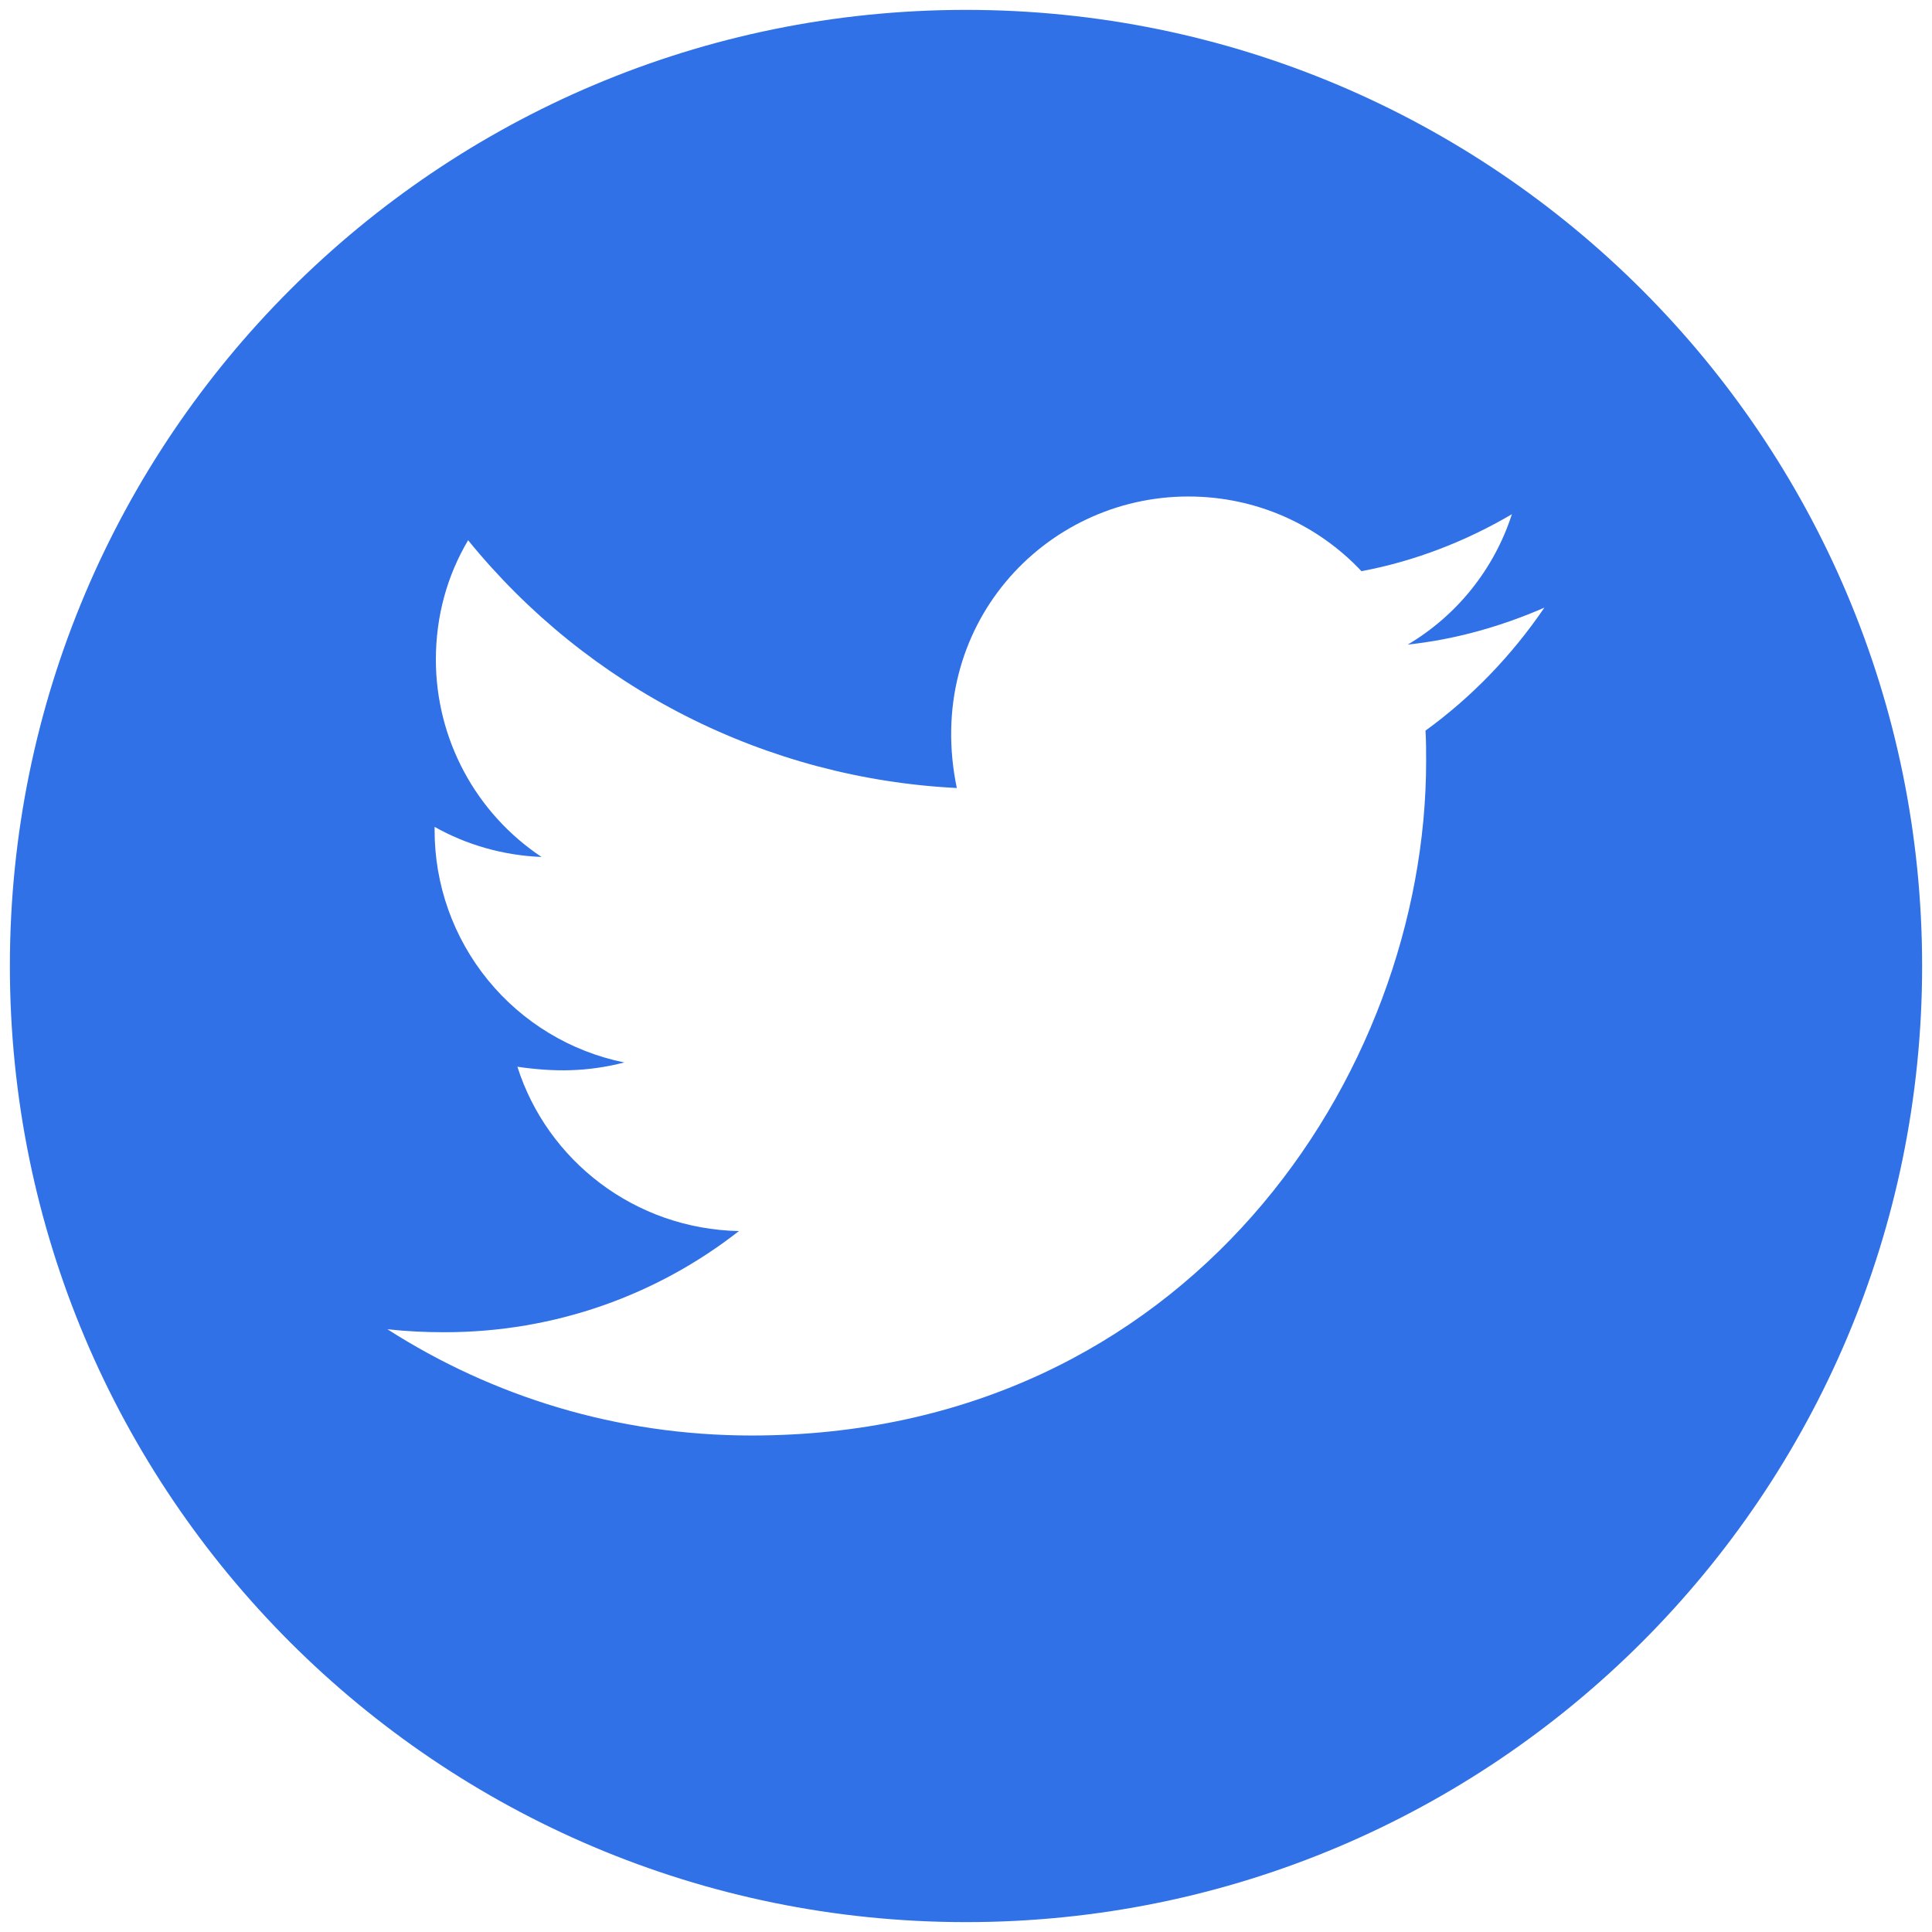 <svg width="61" height="61" viewBox="0 0 61 61" fill="none" xmlns="http://www.w3.org/2000/svg">
<path d="M30.5 0.312C13.829 0.312 0.312 13.829 0.312 30.5C0.312 47.17 13.829 60.688 30.5 60.688C47.17 60.688 60.688 47.17 60.688 30.5C60.688 13.829 47.17 0.312 30.5 0.312ZM45.008 23.068C45.028 23.384 45.028 23.715 45.028 24.038C45.028 33.93 37.494 45.324 23.728 45.324C19.483 45.324 15.548 44.091 12.232 41.969C12.839 42.036 13.418 42.063 14.038 42.063C17.542 42.063 20.763 40.877 23.331 38.869C20.042 38.802 17.279 36.645 16.336 33.681C17.488 33.849 18.526 33.849 19.712 33.546C18.019 33.202 16.497 32.282 15.405 30.943C14.313 29.604 13.718 27.929 13.722 26.201V26.107C14.712 26.666 15.878 27.01 17.098 27.057C16.072 26.373 15.231 25.448 14.65 24.362C14.068 23.276 13.763 22.063 13.762 20.831C13.762 19.436 14.126 18.162 14.78 17.057C16.659 19.371 19.004 21.263 21.663 22.611C24.321 23.958 27.233 24.732 30.21 24.88C29.152 19.793 32.953 15.676 37.521 15.676C39.678 15.676 41.618 16.579 42.986 18.034C44.677 17.718 46.294 17.084 47.736 16.235C47.177 17.967 46.005 19.429 44.448 20.352C45.958 20.19 47.413 19.773 48.761 19.186C47.743 20.682 46.47 22.01 45.008 23.068Z" fill="#3071E7"/>
</svg>
